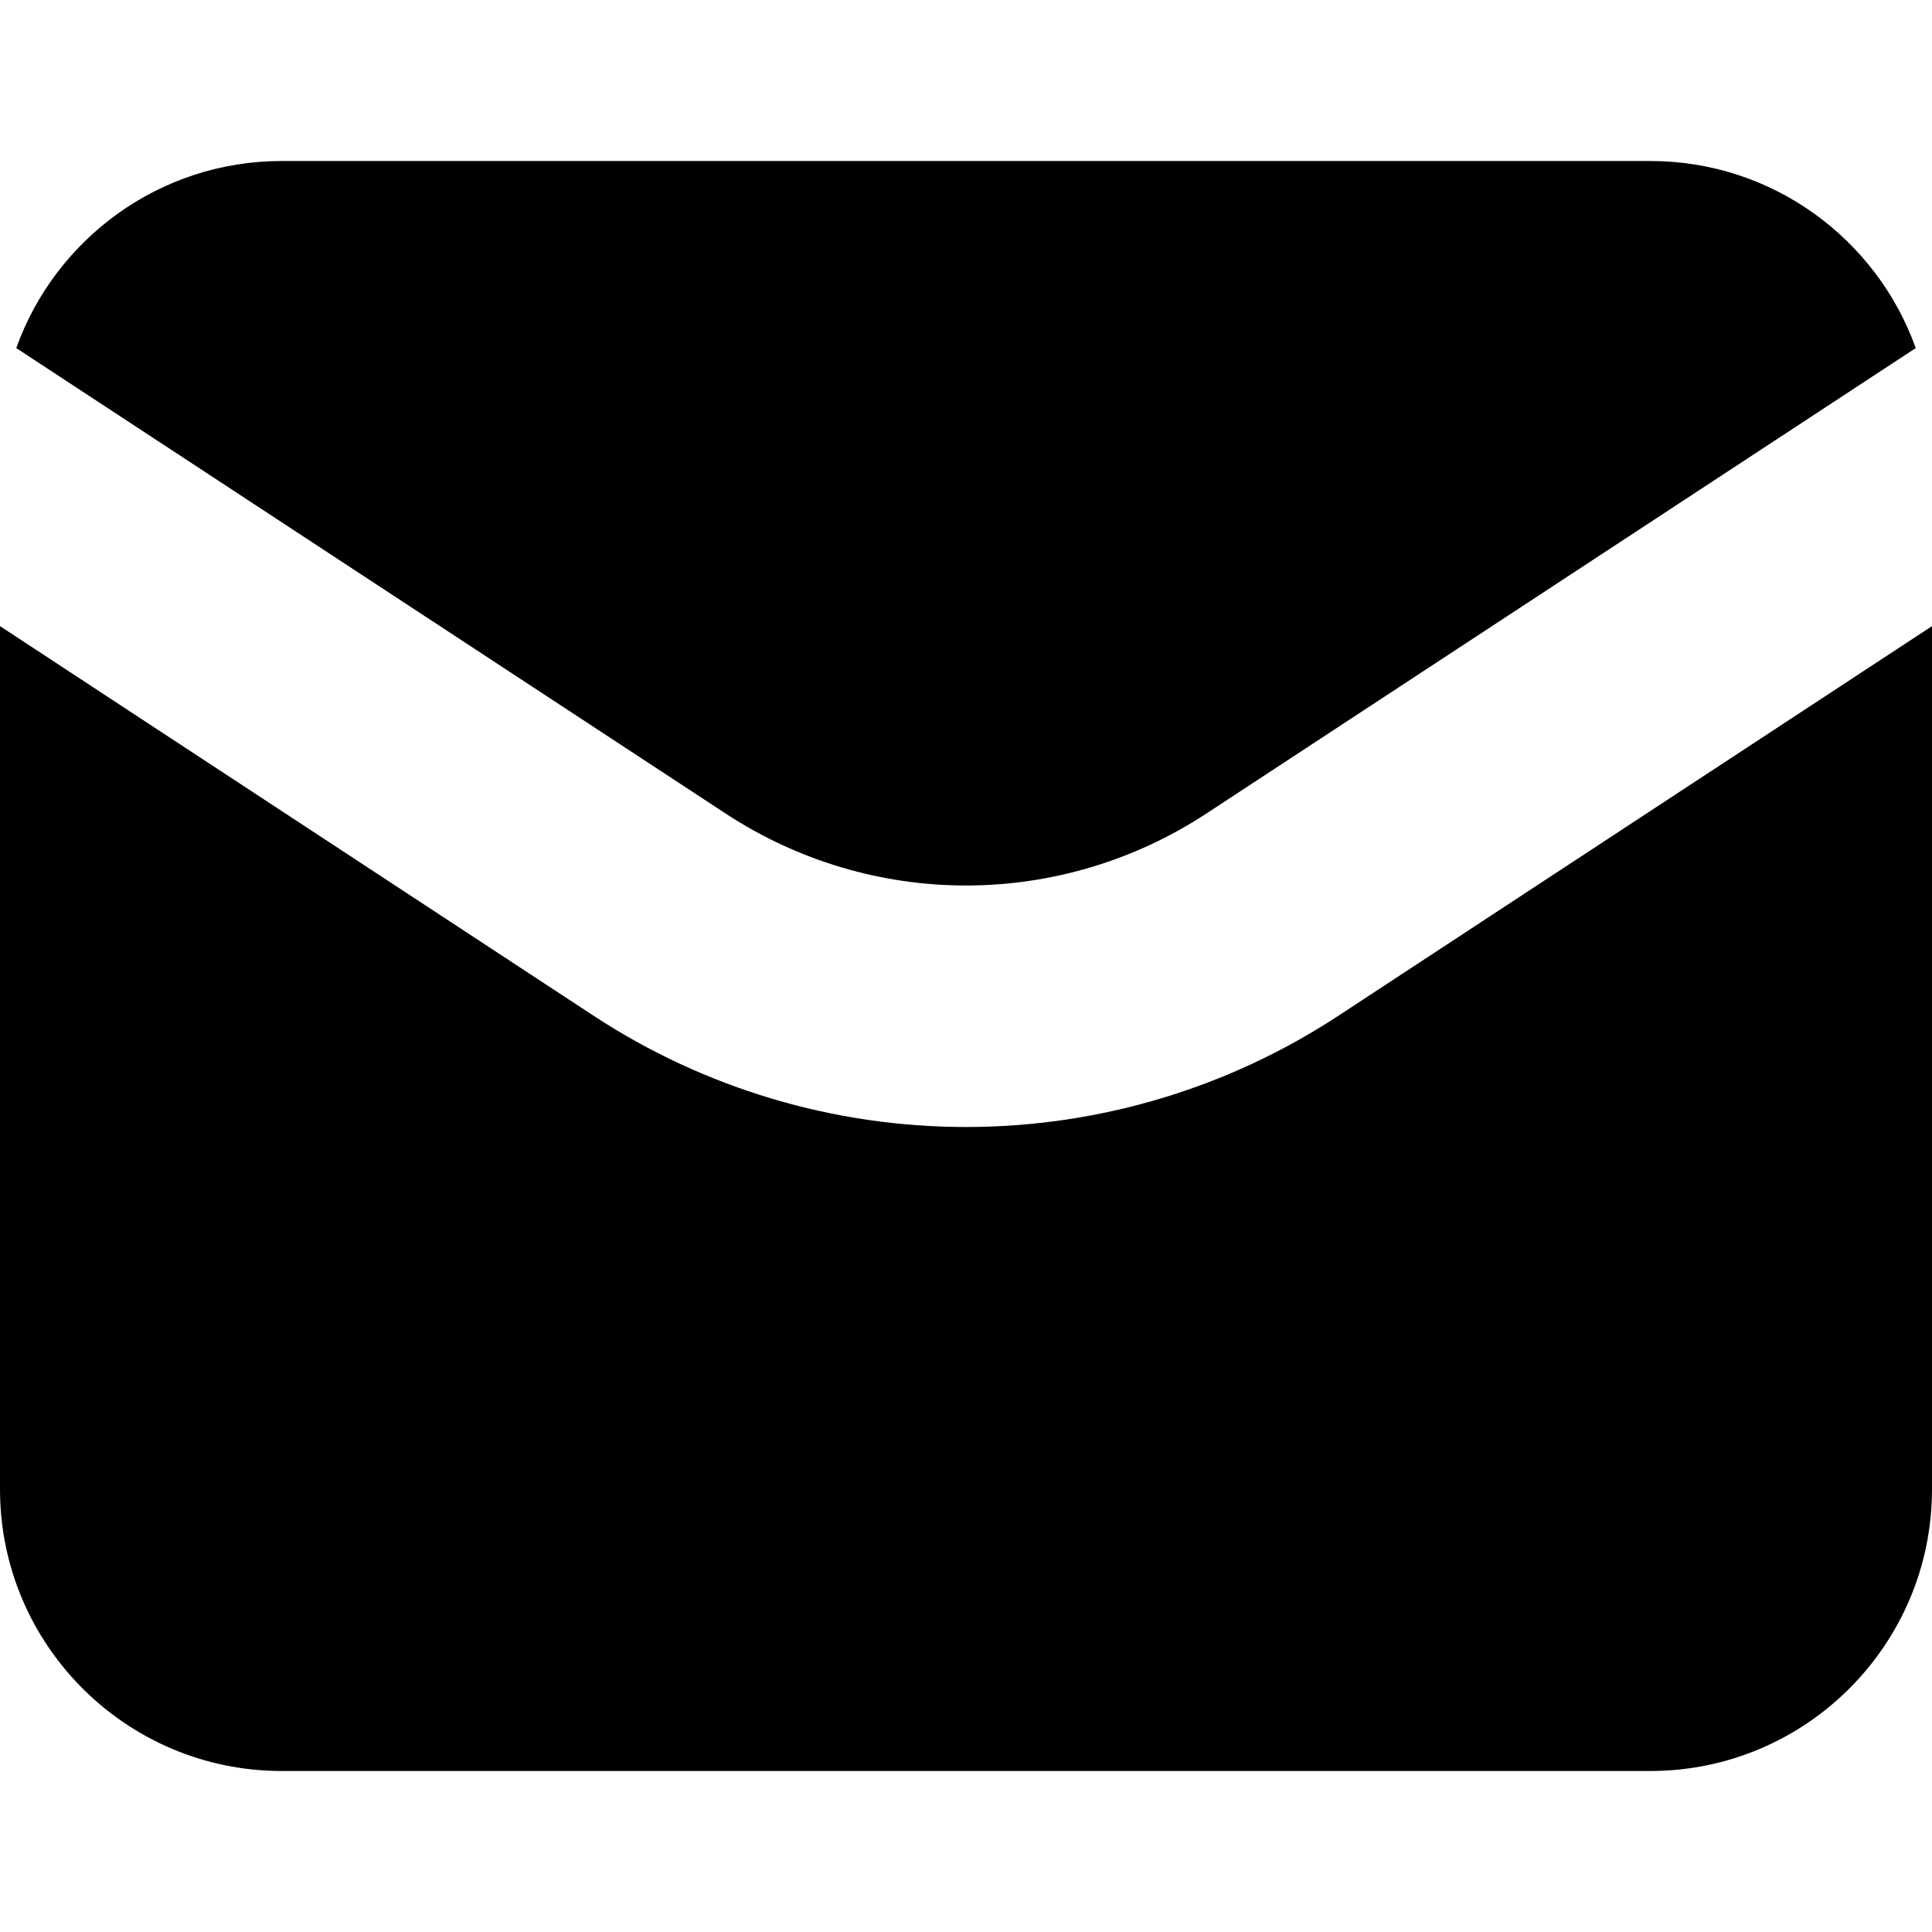 <svg
  width="12"
  height="12"
  viewBox="0 0 12 12"
  fill="none"
  xmlns="http://www.w3.org/2000/svg"
  data-fui-icon="true"
>
  <path
    fill-rule="evenodd"
    clip-rule="evenodd"
    d="M0.101 2.162L4.51 5.055C4.953 5.345 5.471 5.5 6 5.5C6.529 5.5 7.047 5.345 7.49 5.055L11.899 2.162C11.657 1.485 11.01 1 10.25 1H1.75C0.99 1 0.343 1.485 0.101 2.162ZM12 3.889L8.313 6.309C7.626 6.76 6.822 7 6 7C5.178 7 4.374 6.76 3.687 6.309L0 3.889V9.25C0 10.216 0.784 11 1.75 11H10.25C11.216 11 12 10.216 12 9.25V3.889Z"
    fill="currentColor"
  />
</svg>
